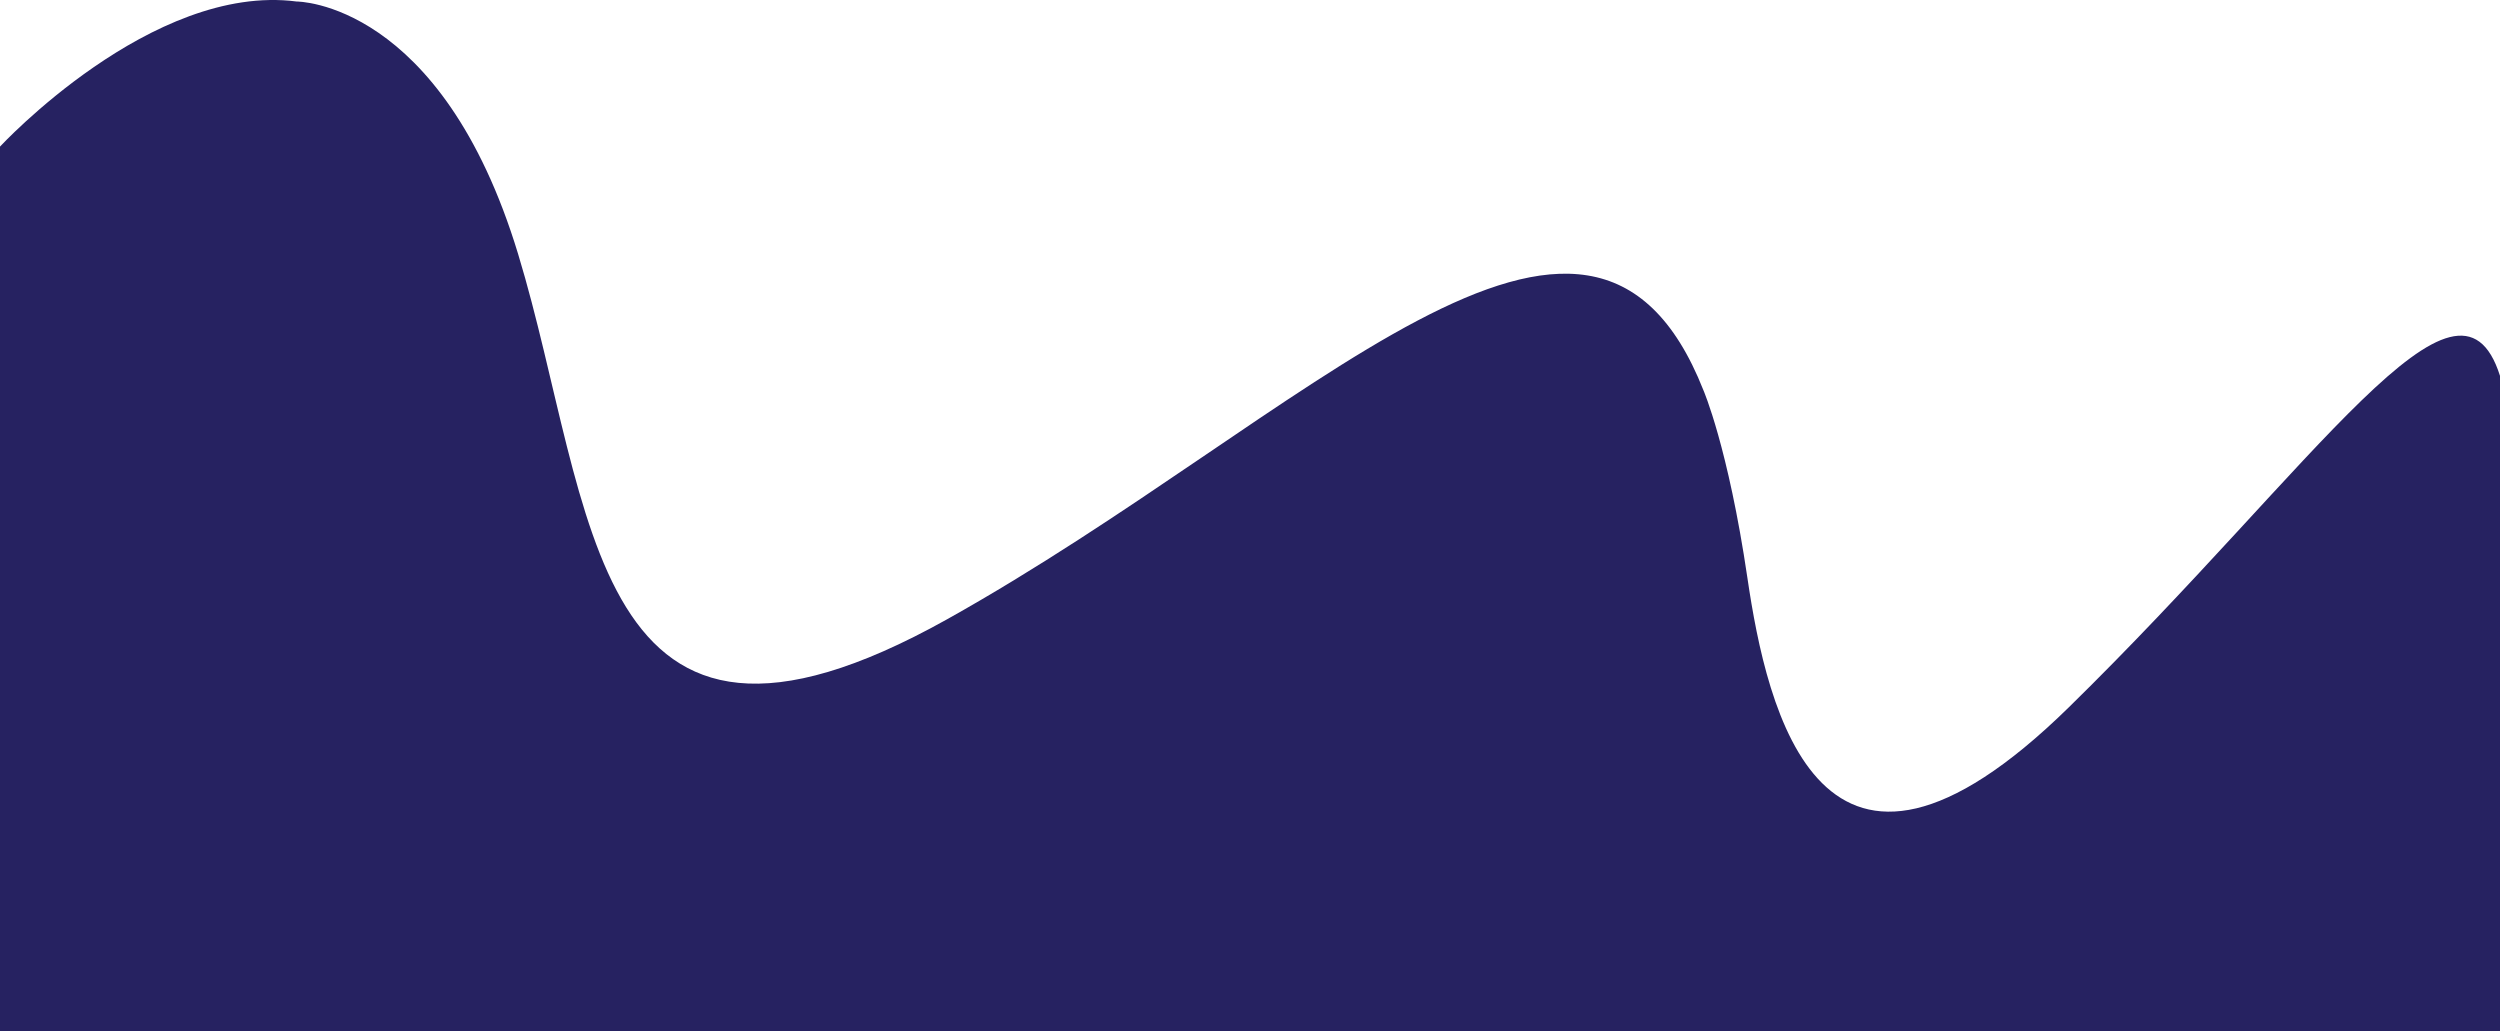 <svg id="Layer_1" data-name="Layer 1" xmlns="http://www.w3.org/2000/svg" viewBox="0 0 1930 796.17"><title>f-wave</title><path d="M0,113S117.24-13.58,229,1c0,0,111.62-.58,171,195s52.62,437.42,331,282,495.62-400.58,584-177c0,0,19.12,43.92,34,145s56.12,287.92,248,100,300.37-359.08,333-256V796H0Z" transform="translate(0 0.17)" style="fill:#262261;fill-rule:evenodd"/></svg>